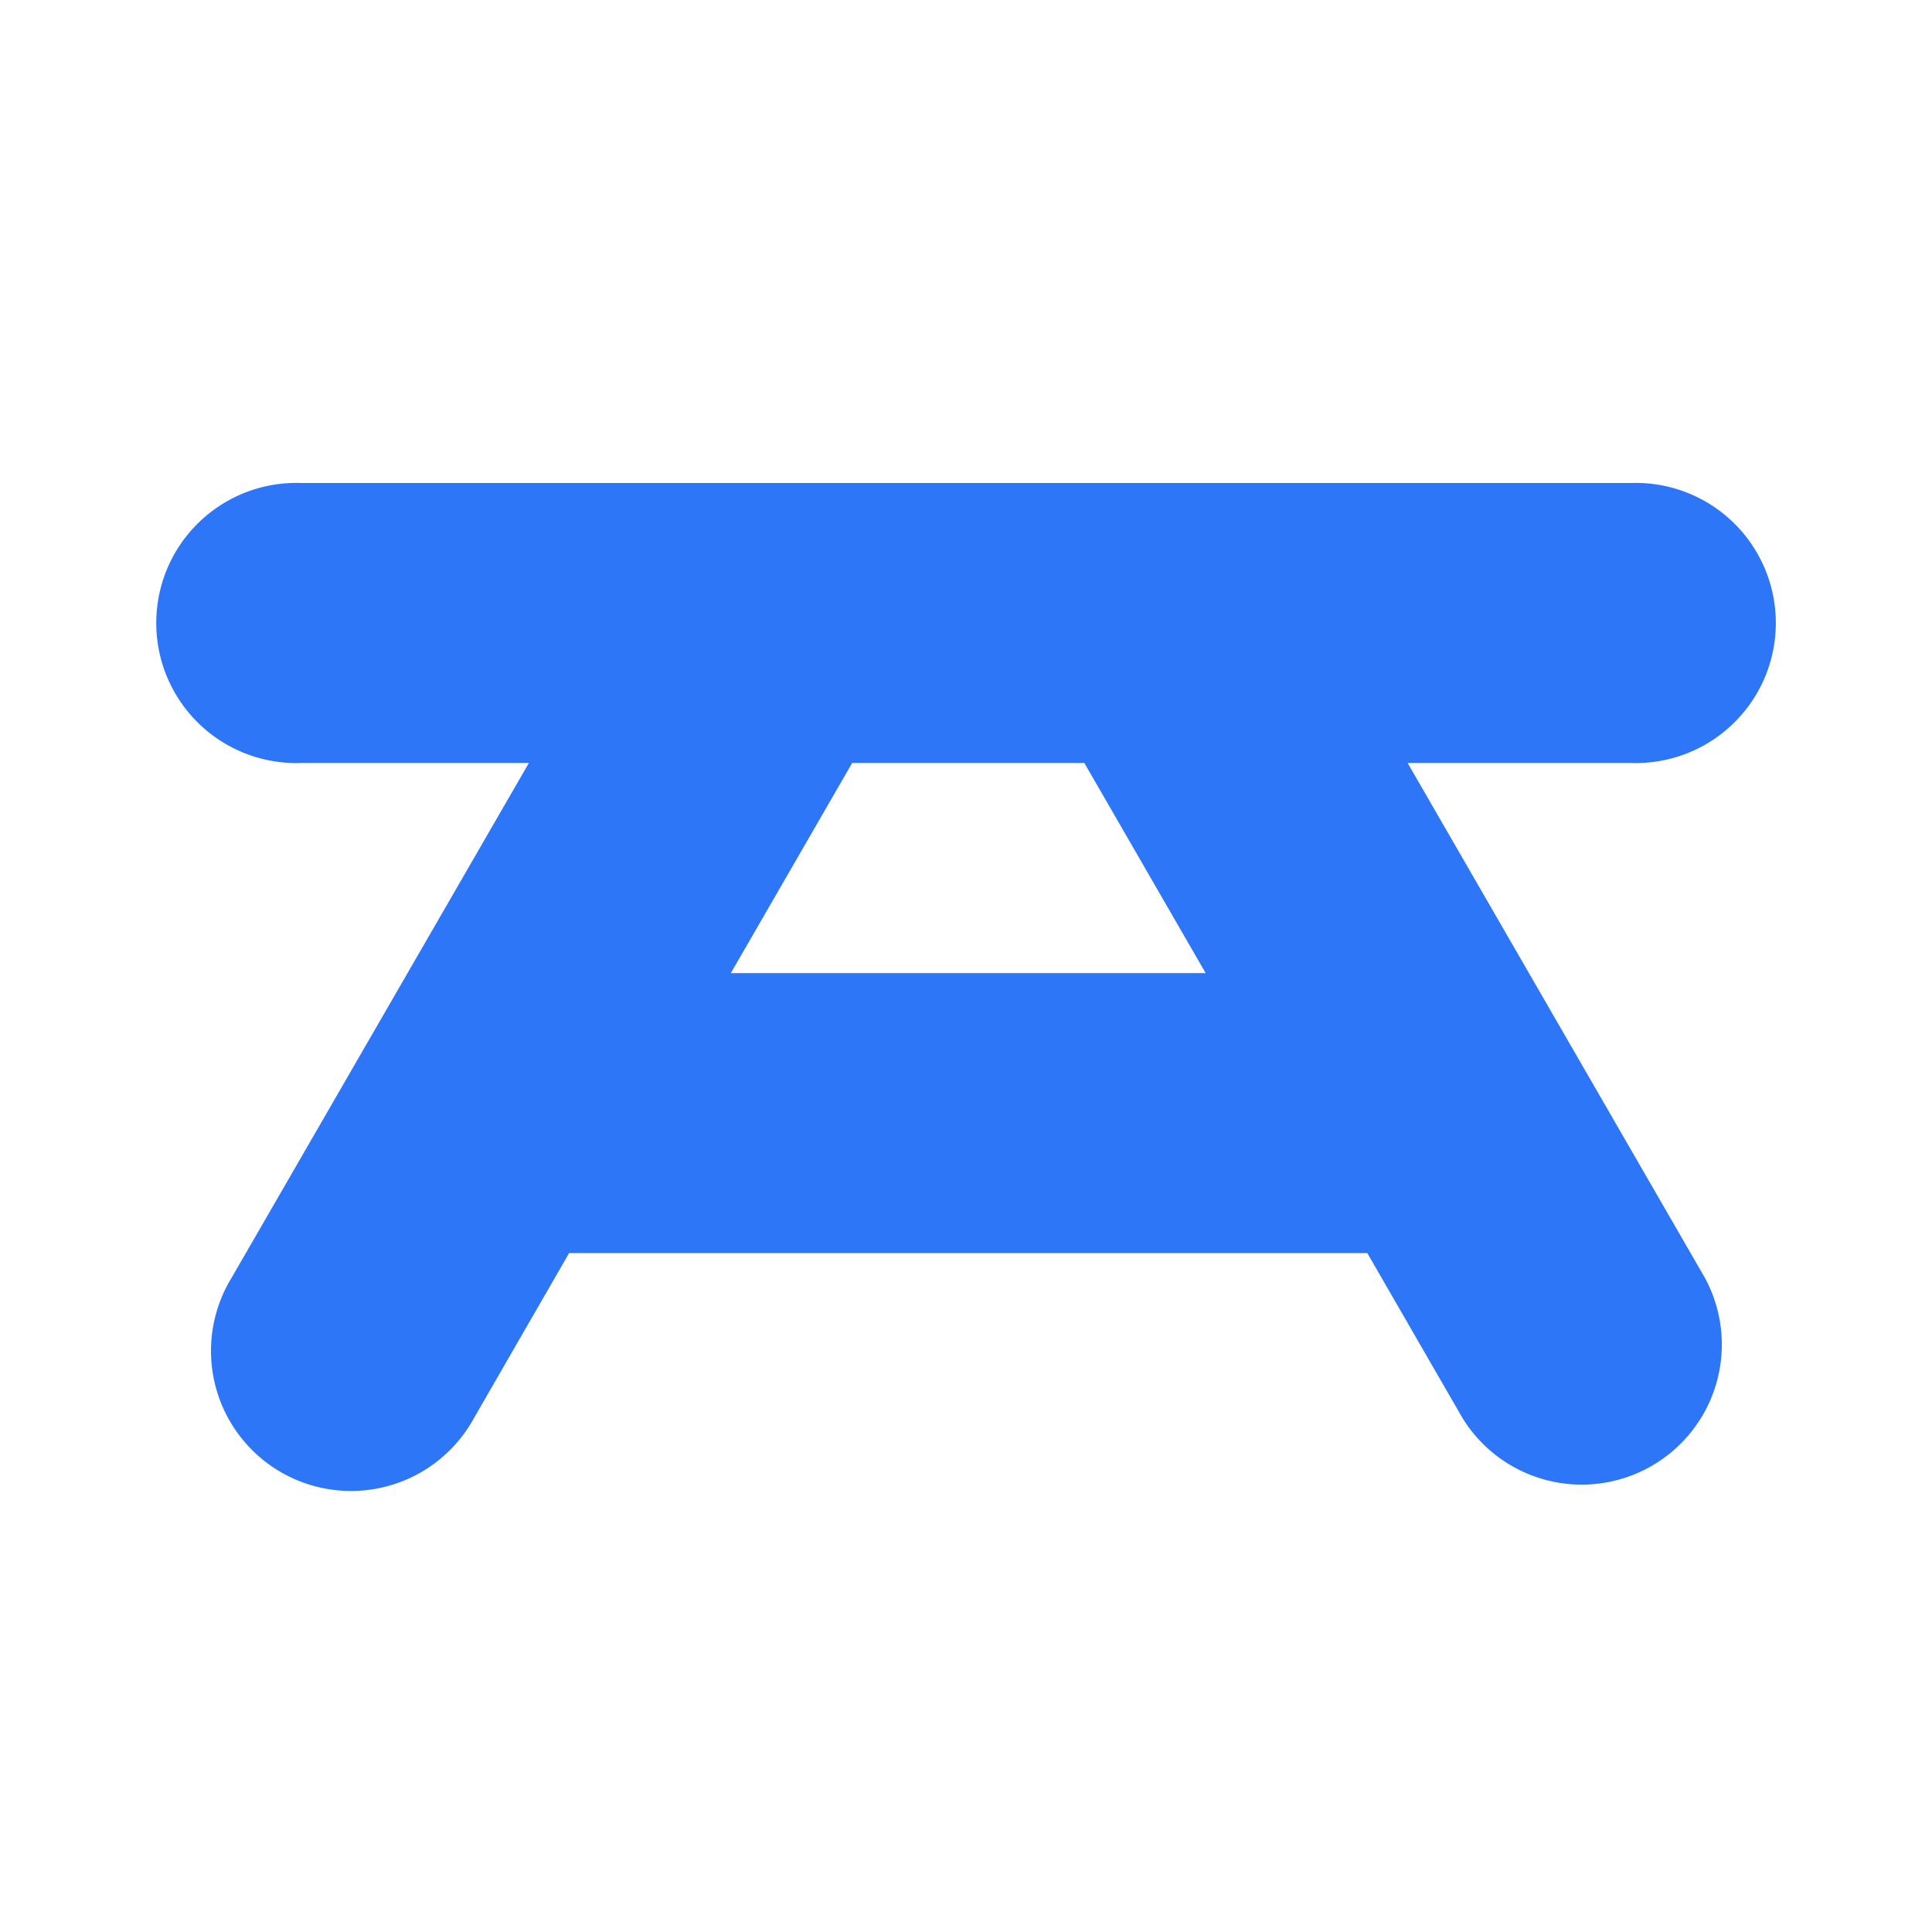 <svg width="24" height="24" viewBox="0 0 24 24" fill="none" xmlns="http://www.w3.org/2000/svg">
    <path fill-rule="evenodd" clip-rule="evenodd" d="M3.74 6a1.74 1.74 0 1 0 0 3.478h2.83l-3.693 6.395a1.74 1.74 0 1 0 3.013 1.739l1.18-2.046h9.915l1.18 2.045a1.74 1.74 0 0 0 3.013-1.739l-3.692-6.394h2.775a1.74 1.74 0 1 0 0-3.478H3.739zm9.73 3.478h-2.884l-1.507 2.61h5.898l-1.507-2.61z" fill="#2D76F8"/>
</svg>
